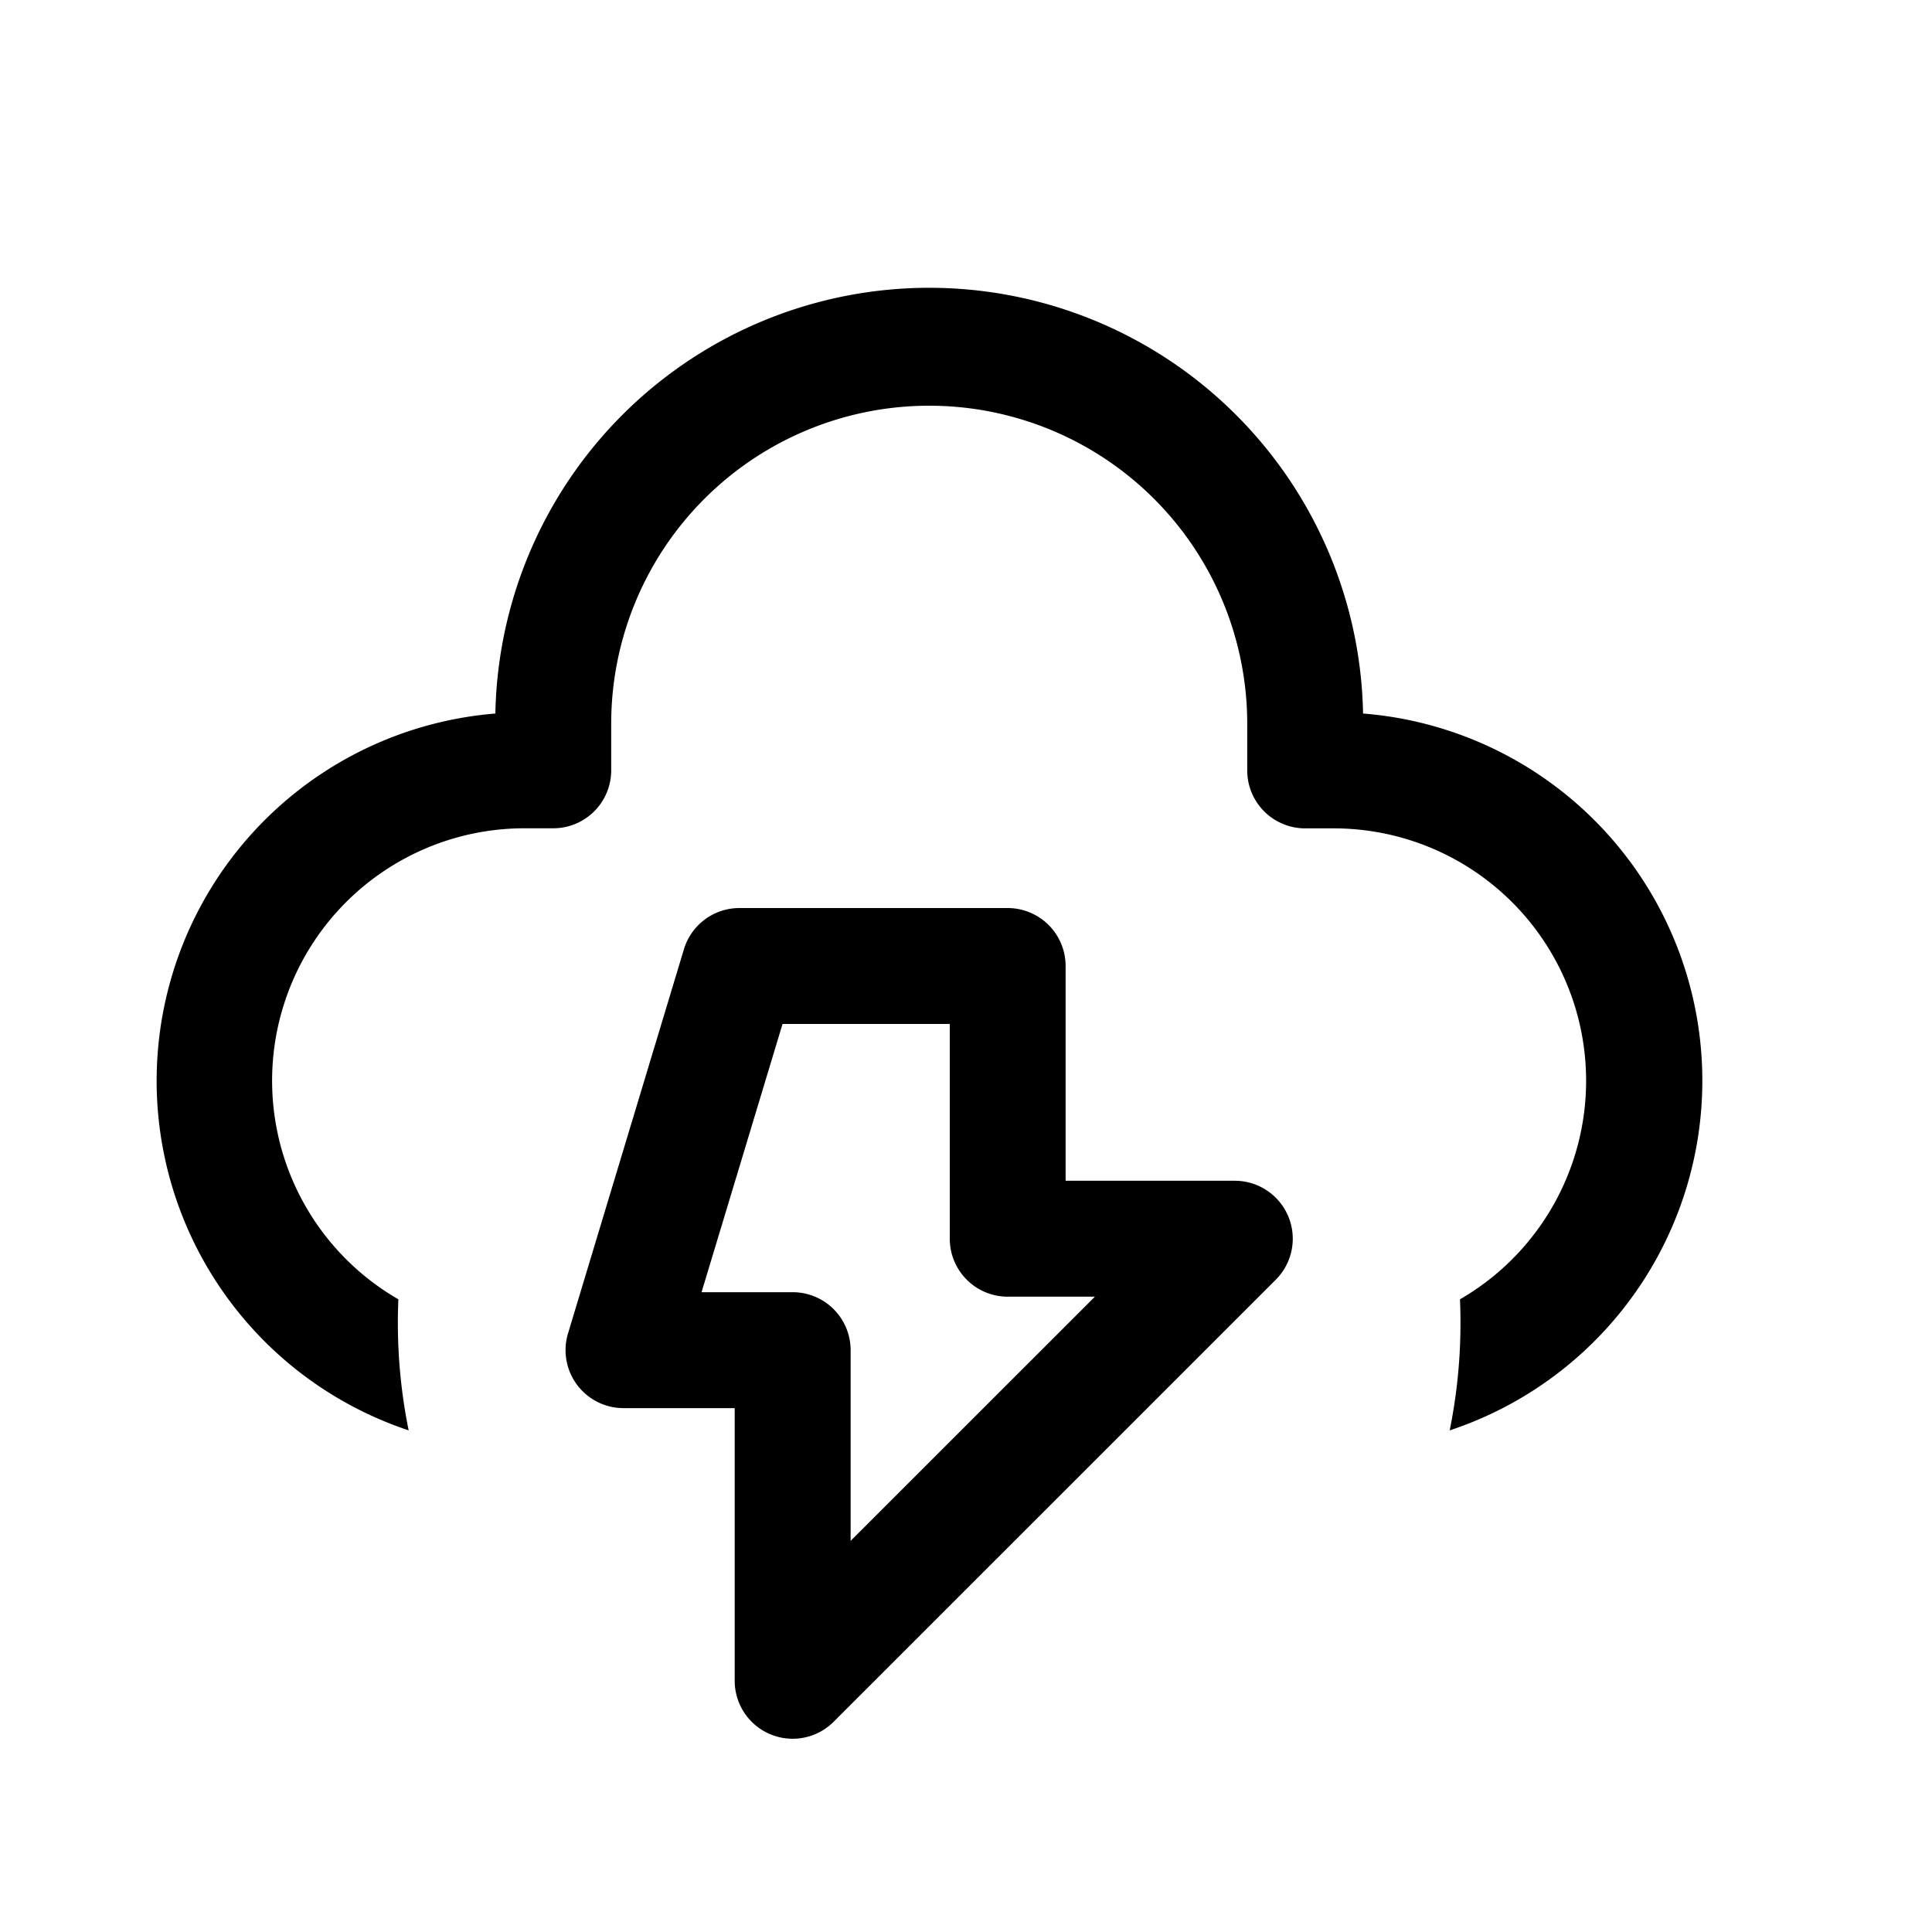 <svg xmlns="http://www.w3.org/2000/svg" width="3em" height="3em" viewBox="0 0 25 25"><path fill="currentColor" d="M6.41 9.233a5.615 5.615 0 0 1 11.228 0a4.766 4.766 0 0 1 1.121 9.276a7 7 0 0 0 .133-1.696a3.266 3.266 0 0 0-1.634-6.094h-.369a.75.75 0 0 1-.75-.75v-.604a4.115 4.115 0 0 0-8.23 0v.603a.75.75 0 0 1-.75.75h-.37a3.266 3.266 0 0 0-1.634 6.095a7 7 0 0 0 .133 1.696A4.768 4.768 0 0 1 6.41 9.233"/><path fill="currentColor" fill-rule="evenodd" d="M9.568 11.75a.75.75 0 0 0-.718.533l-1.5 4.972a.75.75 0 0 0 .718.966h1.439v3.529a.75.75 0 0 0 1.28.53l5.722-5.721a.75.75 0 0 0-.53-1.28h-2.19V12.5a.75.75 0 0 0-.75-.75zm-.49 4.971l1.048-3.471h2.164v2.779a.75.75 0 0 0 .75.75h1.128l-3.161 3.16v-2.468a.75.75 0 0 0-.75-.75z" clip-rule="evenodd"/></svg>